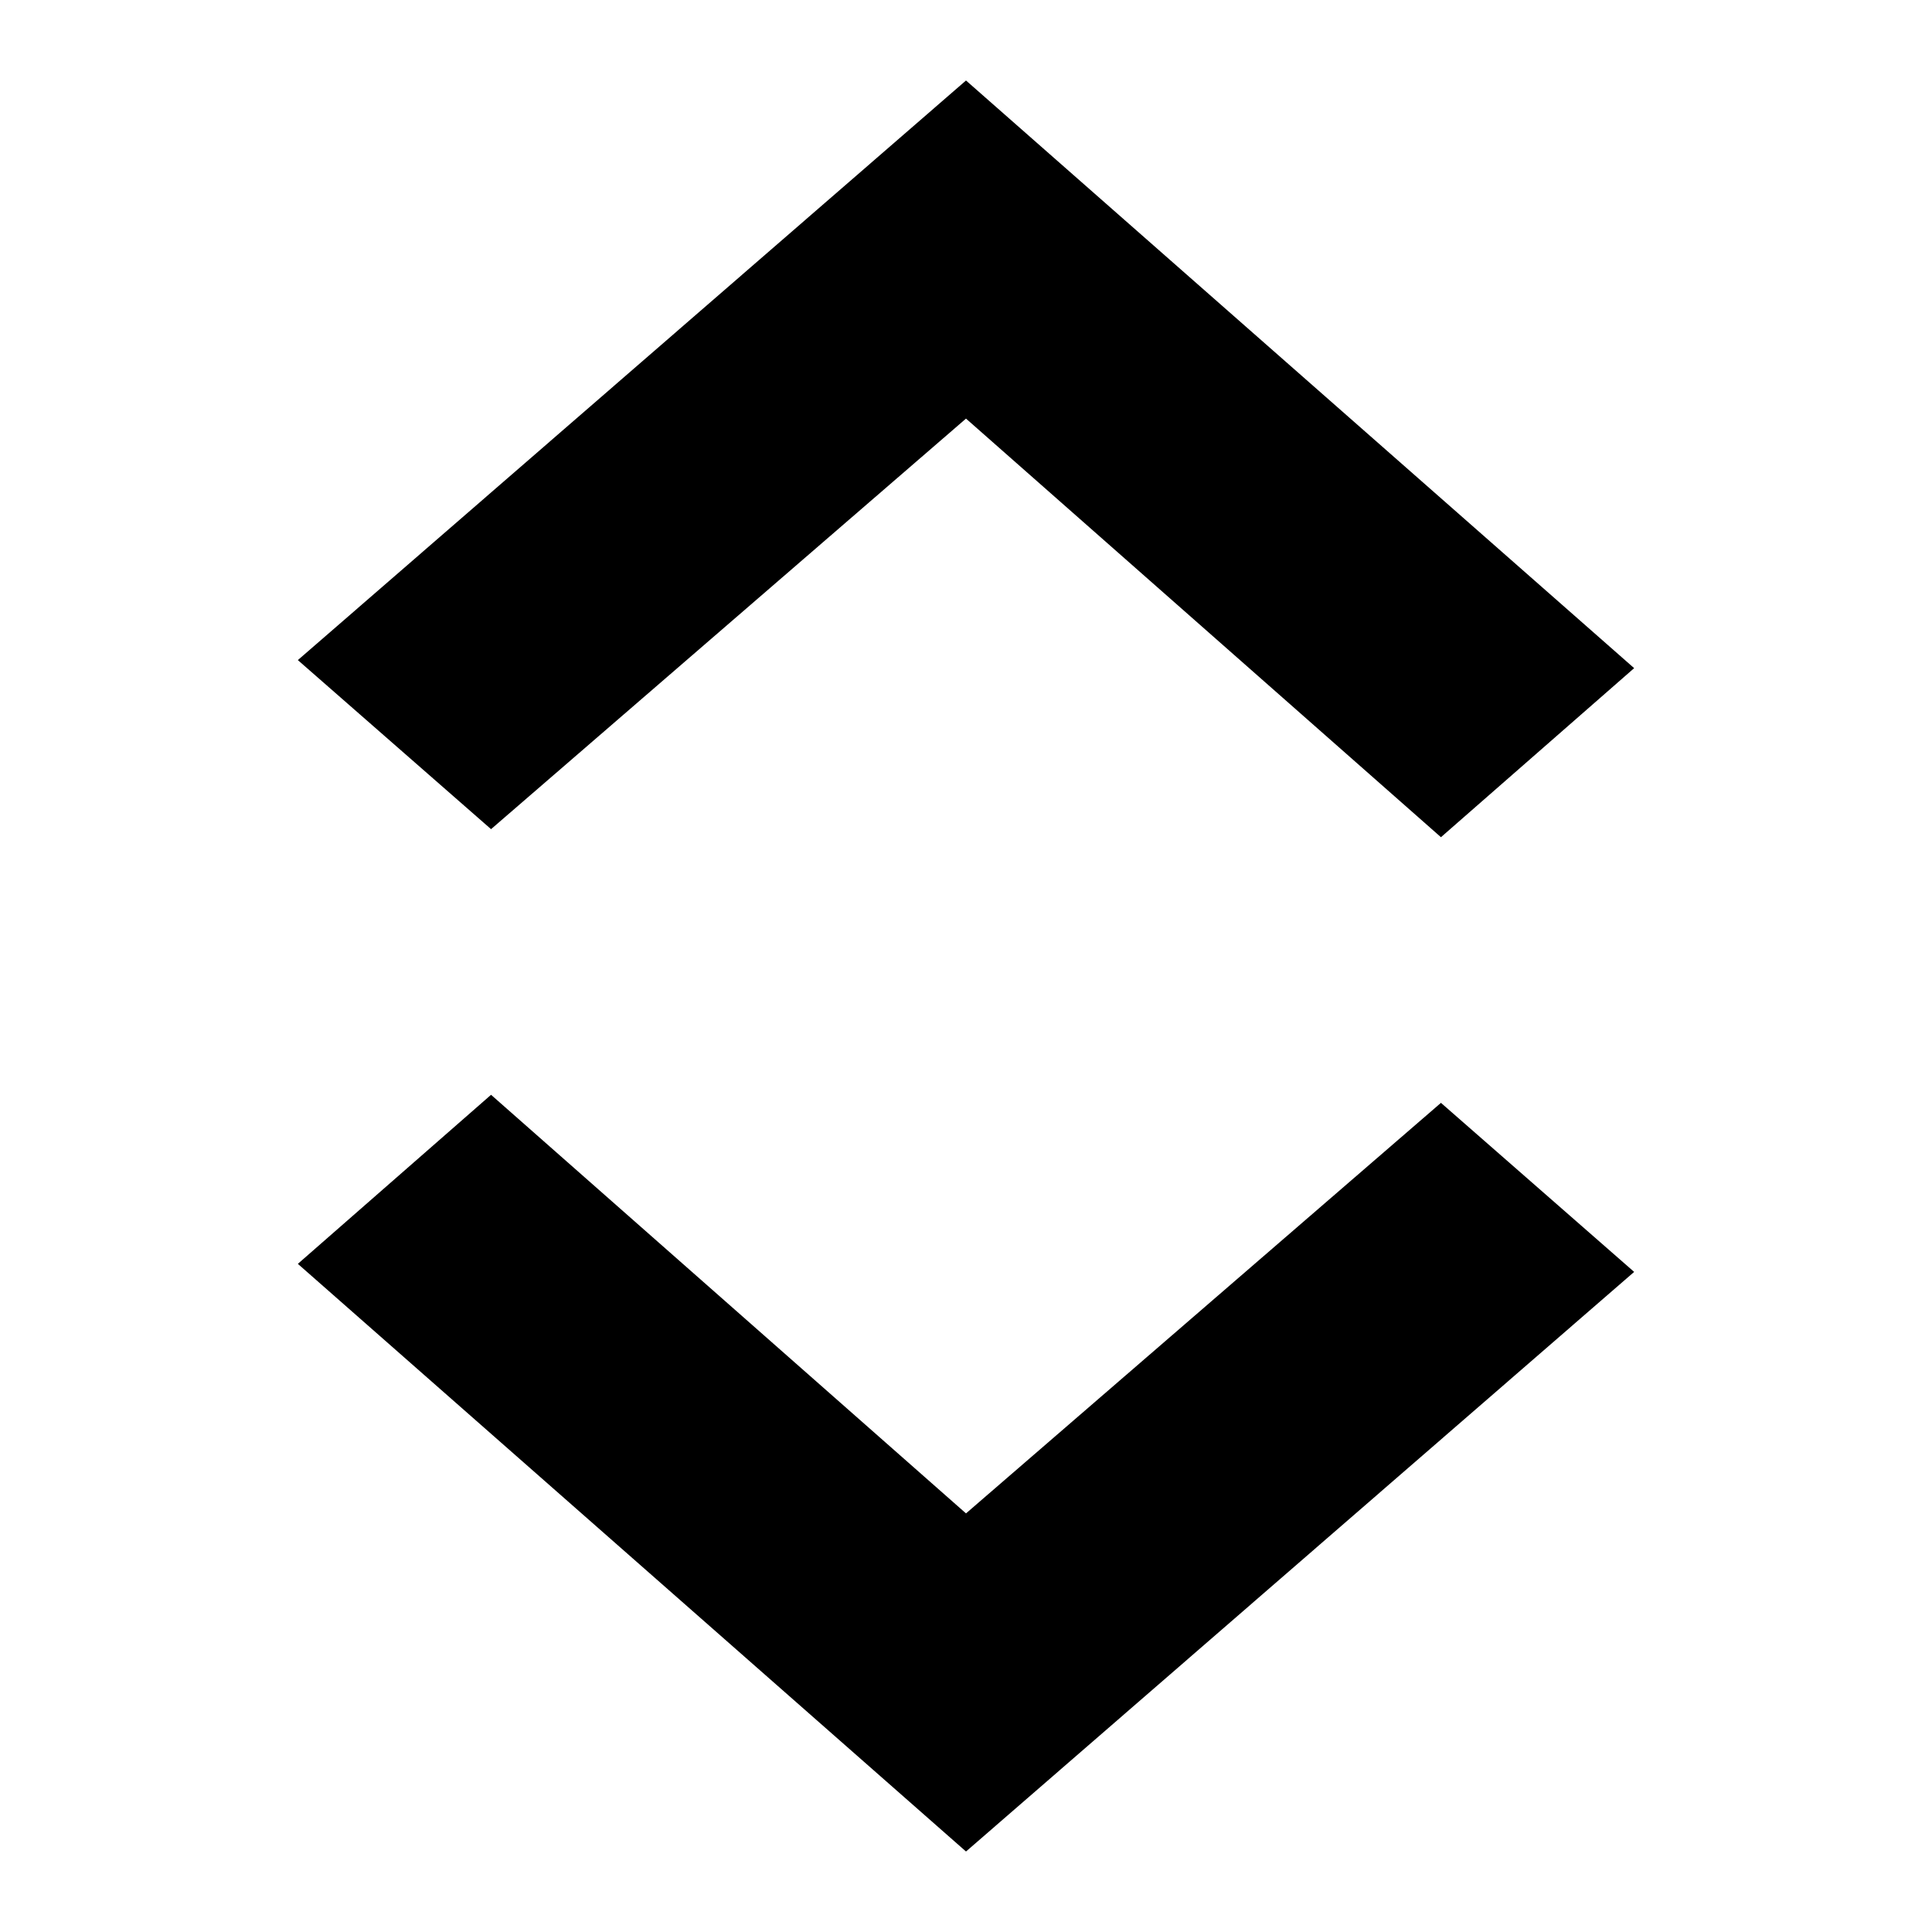 <svg xmlns="http://www.w3.org/2000/svg" width="24" height="24" viewBox="0 0 24 24">
  <path d="M12 18.8l-5.9-5.2-2.4 2.1L12 23l8.3-7.2-2.4-2.1-5.9 5.1zm0-13.6l5.9 5.2 2.4-2.1L12 1 3.7 8.2l2.4 2.1L12 5.2z"></path>
</svg>
